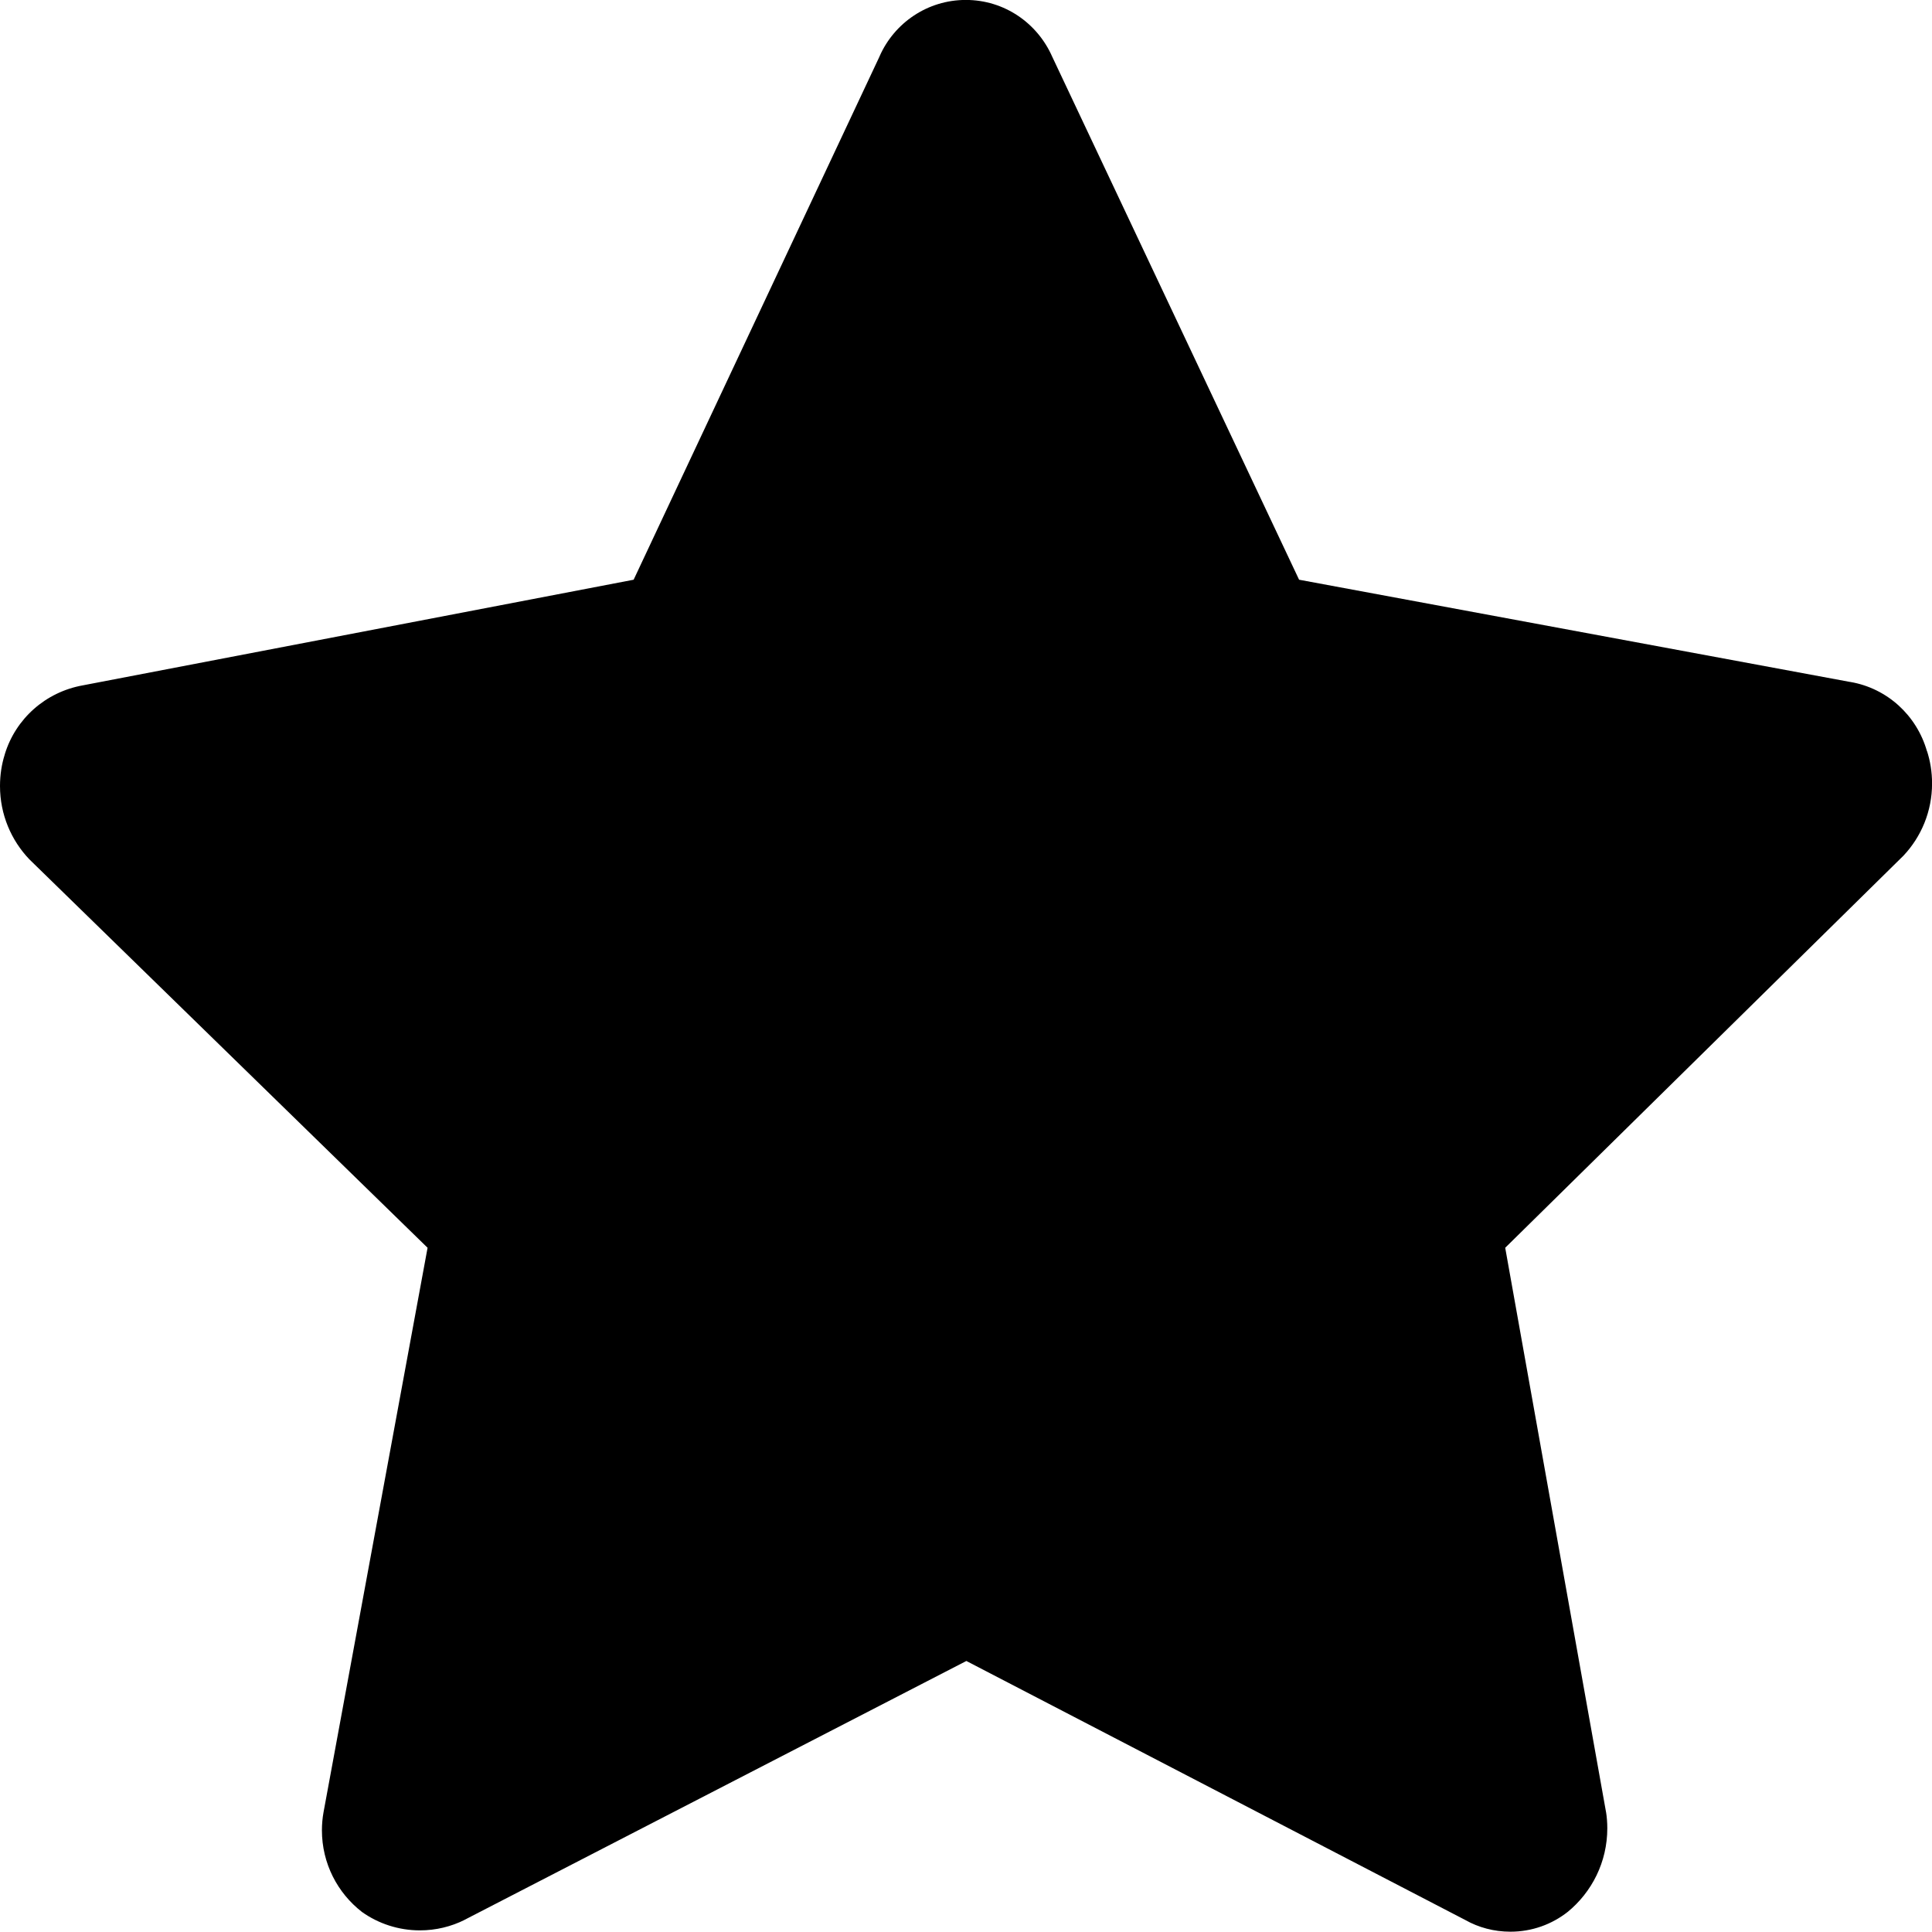 <!-- Generated by IcoMoon.io -->
<svg version="1.1" xmlns="http://www.w3.org/2000/svg" width="32" height="32" viewBox="0 0 32 32">
<title>star</title>
<path d="M31.917 12.444c-0.17-0.597-0.661-1.045-1.271-1.149l-0.009-0.001-9.12-1.692-4.089-8.663c-0.246-0.558-0.794-0.94-1.431-0.94s-1.185 0.383-1.427 0.93l-0.004 0.010-4.071 8.663-9.12 1.749c-0.622 0.11-1.117 0.556-1.295 1.14l-0.003 0.012c-0.049 0.154-0.077 0.332-0.077 0.516 0 0.471 0.185 0.899 0.487 1.215l-0.001-0.001 6.596 6.434-1.724 9.353c-0.016 0.089-0.026 0.191-0.026 0.295 0 0.55 0.259 1.039 0.662 1.352l0.004 0.003c0.267 0.189 0.599 0.303 0.957 0.303 0.266 0 0.518-0.063 0.741-0.174l-0.010 0.004 8.32-4.292 8.267 4.292c0.214 0.121 0.471 0.192 0.744 0.192 0.358 0 0.687-0.122 0.949-0.328l-0.003 0.003c0.404-0.331 0.659-0.829 0.659-1.388 0-0.092-0.007-0.183-0.021-0.272l0.001 0.010-1.671-9.353 6.596-6.494c0.294-0.312 0.474-0.733 0.474-1.197 0-0.19-0.030-0.373-0.086-0.544l0.003 0.012z"></path>
</svg>
